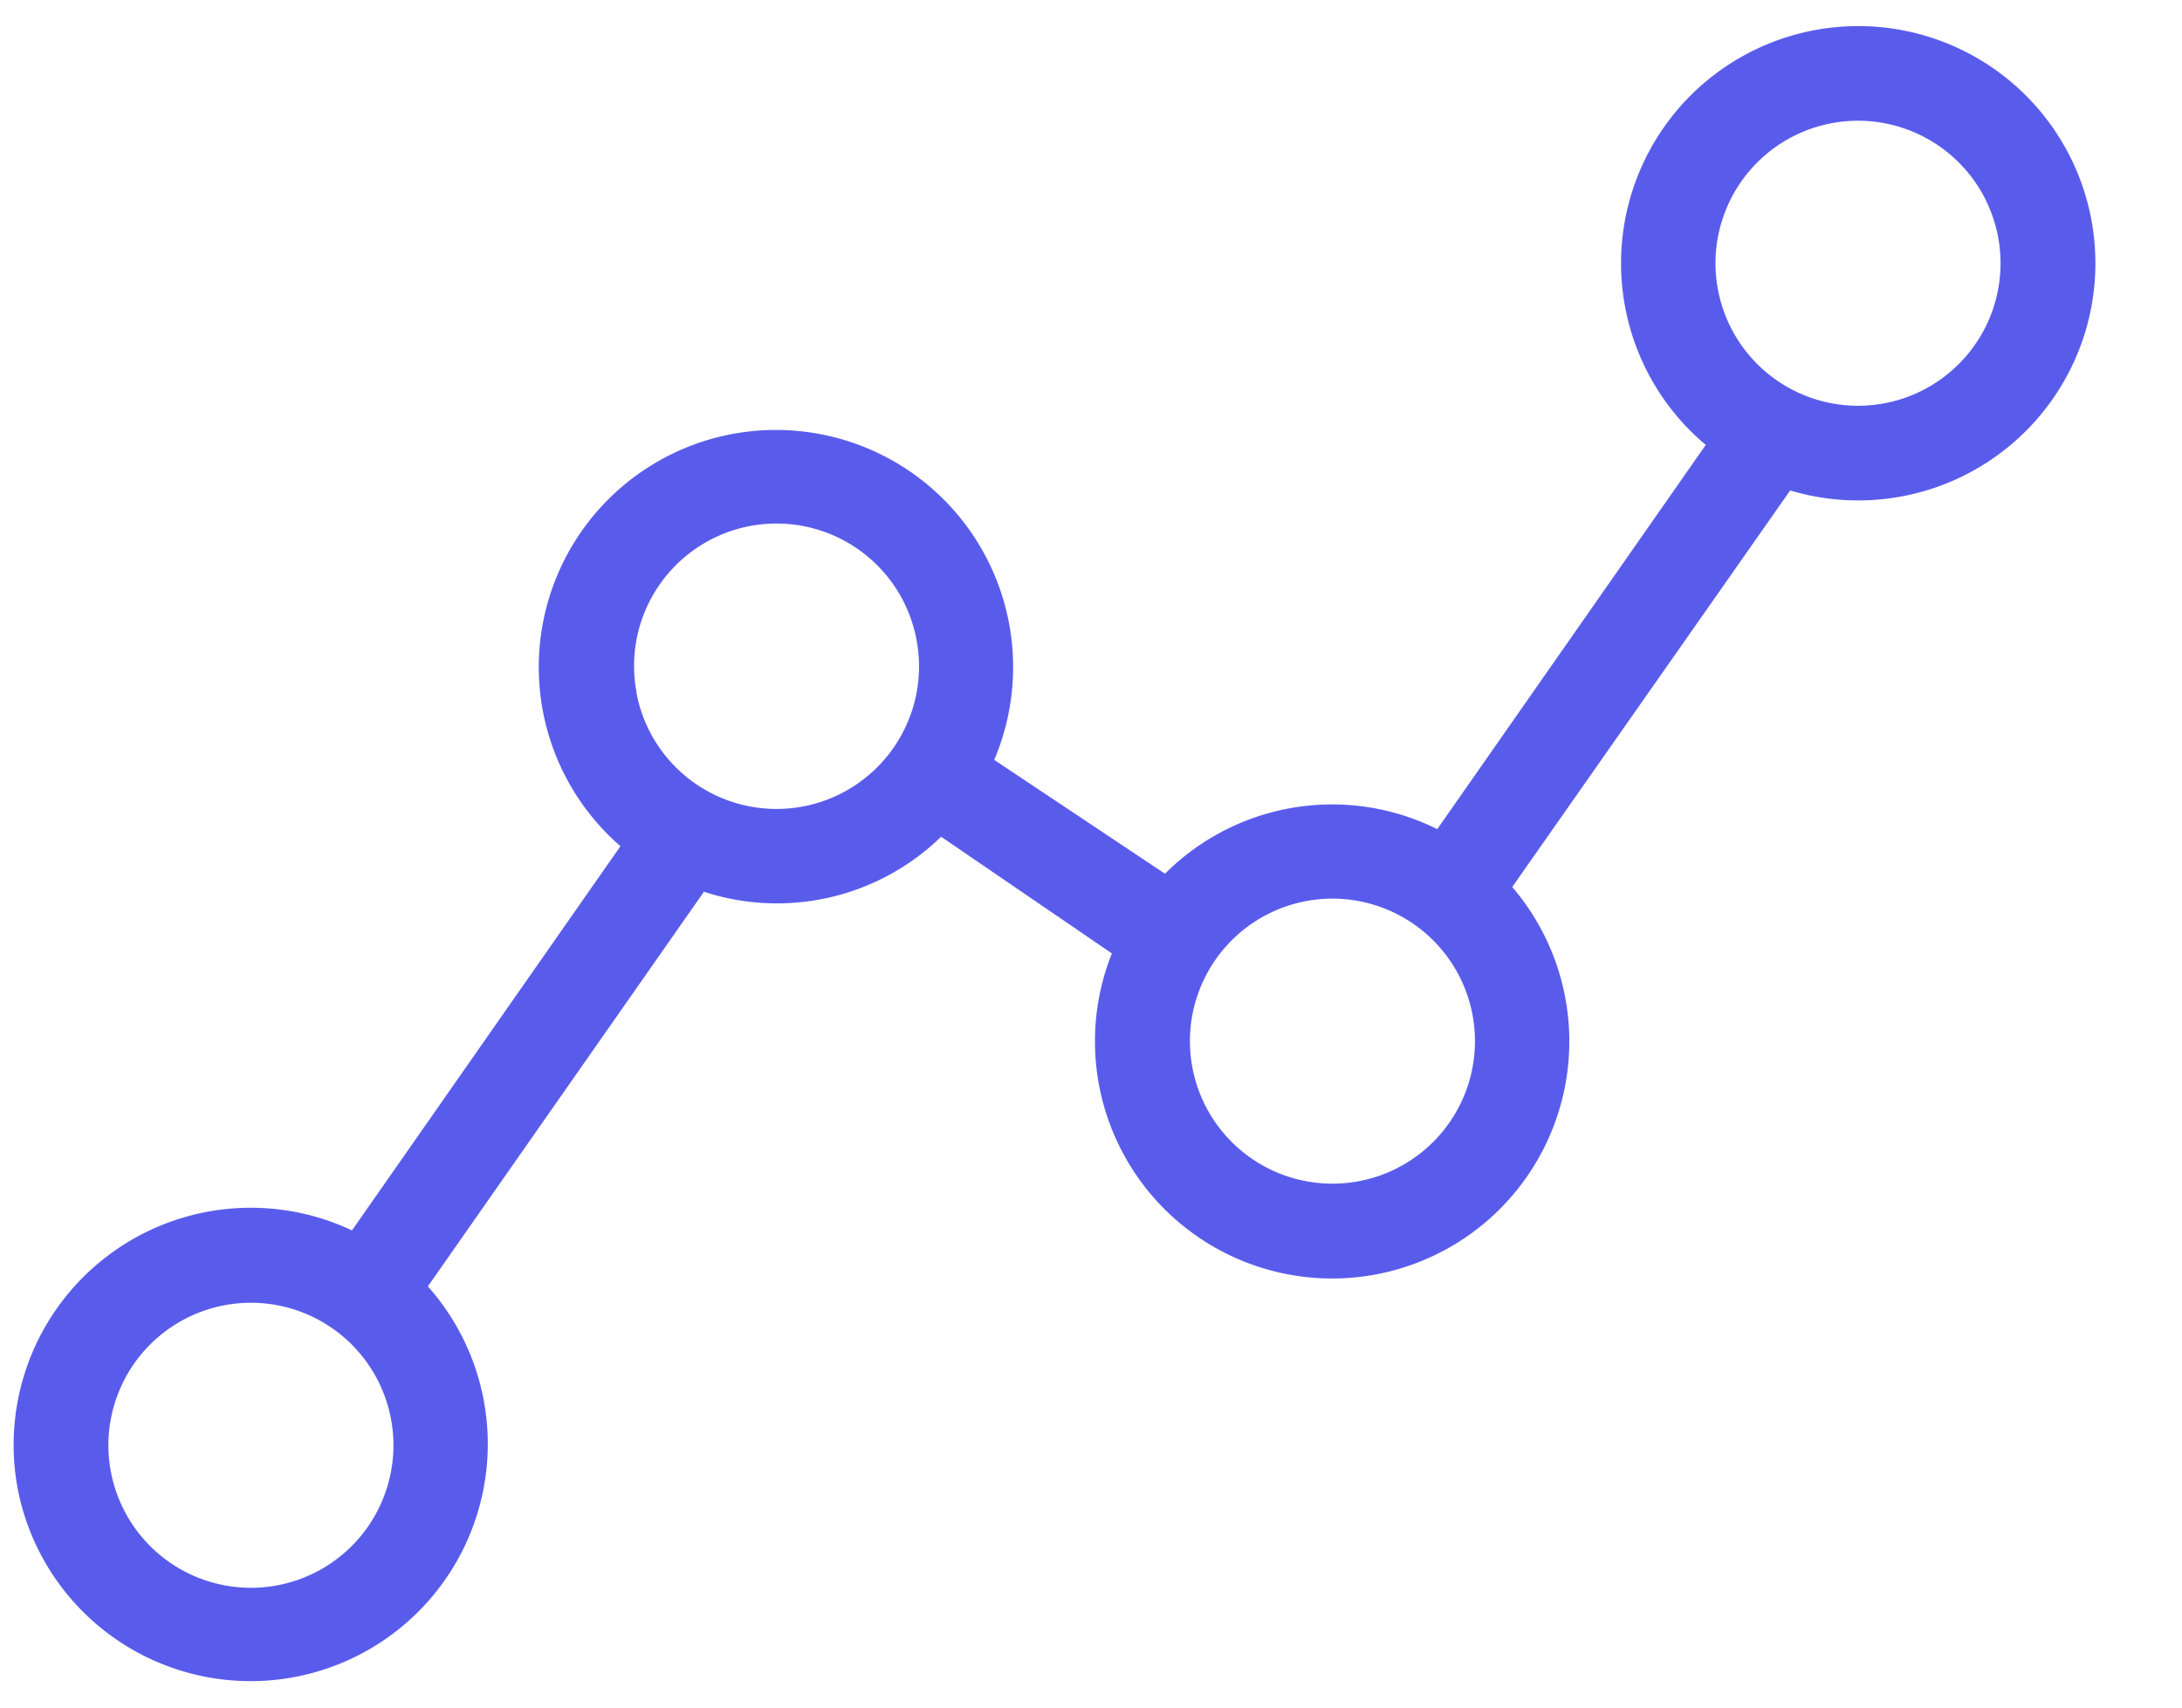 <svg xmlns="http://www.w3.org/2000/svg" xmlns:xlink="http://www.w3.org/1999/xlink" width="23" height="18" viewBox="0 0 23 18"><defs><path id="lan3a" d="M50.3 104.3a1.5 1.5 0 1 1 .57 2.95 1.5 1.5 0 0 1-.57-2.95zm-12.59 6a1.5 1.5 0 1 1 2.95-.56 1.5 1.5 0 0 1-2.95.57zm7.05 2.2a1.5 1.5 0 1 1 .57 2.95 1.5 1.5 0 0 1-.57-2.95zm-11.4 4.26a1.5 1.5 0 1 1 .57 2.95 1.5 1.5 0 0 1-.57-2.95zm-2.17 1.95a2.5 2.5 0 1 0 4.32-2.15l2.91-4.16a2.48 2.48 0 0 0 2.5-.58l1.8 1.23a2.5 2.5 0 1 0 4.22-.7l2.93-4.18a2.5 2.5 0 1 0-.89-.48l-2.83 4.05a2.49 2.49 0 0 0-2.87.47l-1.8-1.2a2.5 2.5 0 1 0-3.94.91l-2.83 4.05a2.5 2.5 0 0 0-3.52 2.74z"/></defs><g><g transform="translate(-31 -103)"><use fill="#595ceb" xlink:href="#lan3a"/></g></g></svg>